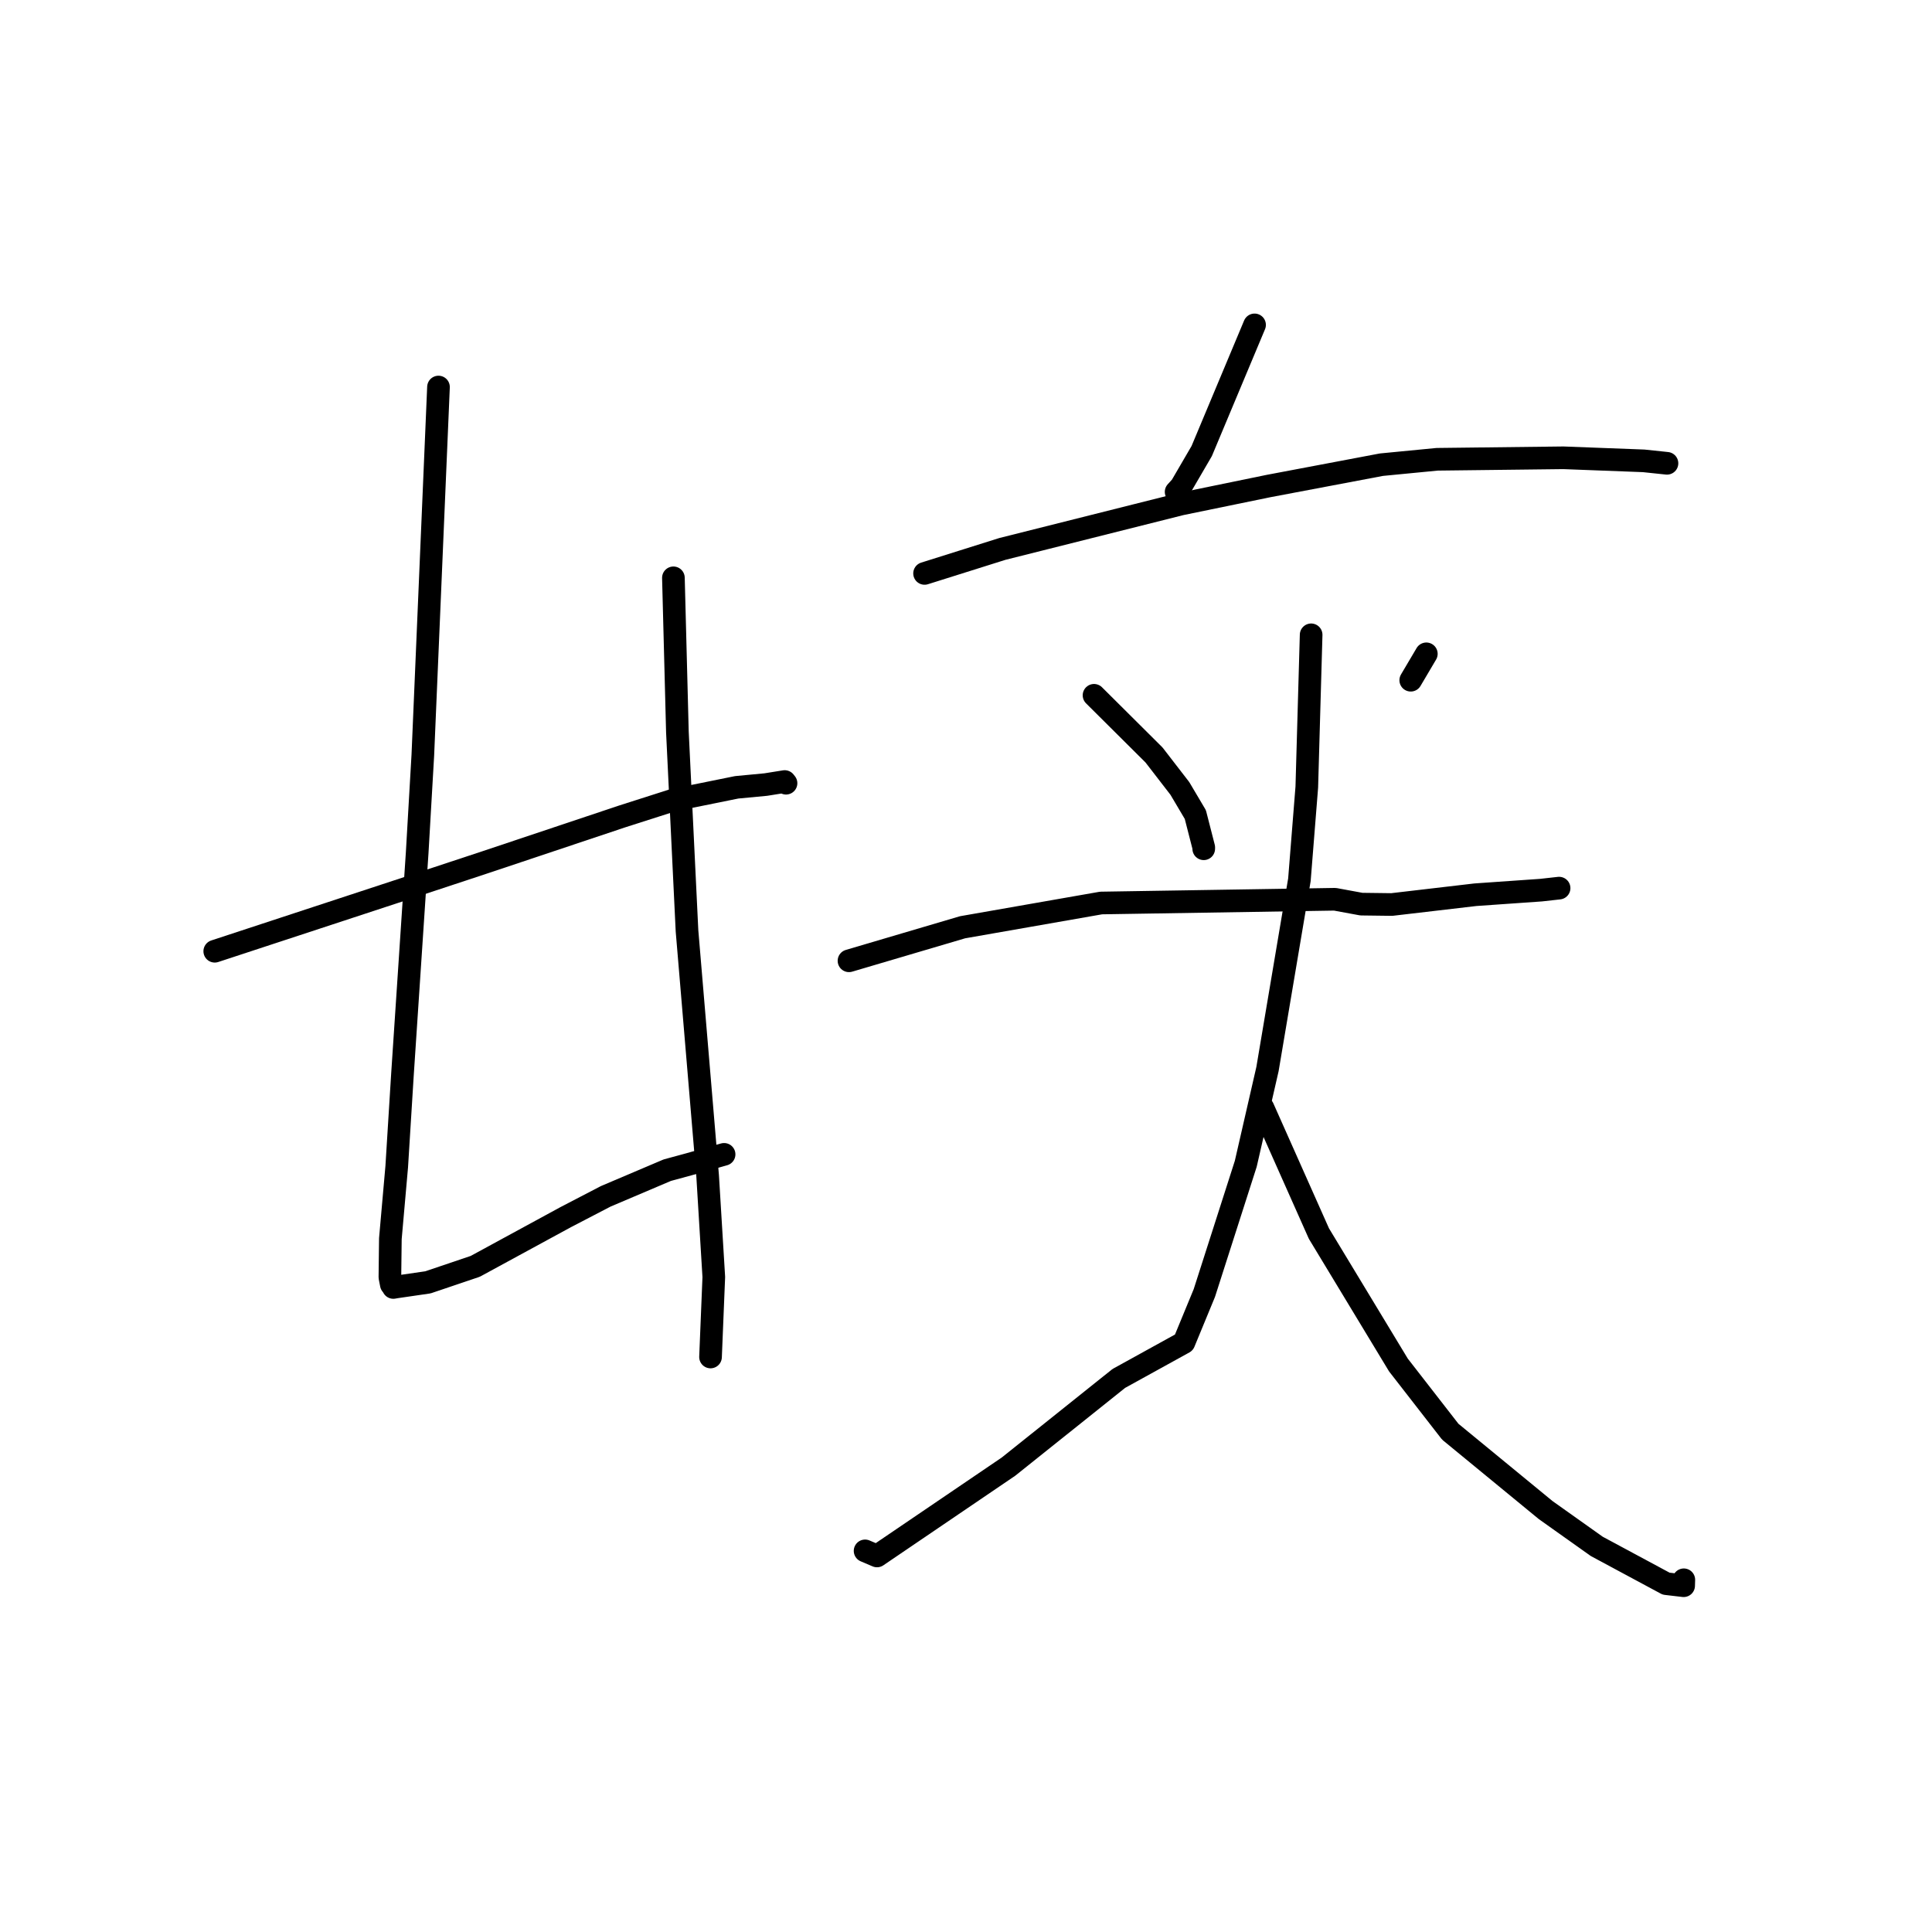 <?xml version="1.0" standalone="no"?>
    <svg width="256" height="256" xmlns="http://www.w3.org/2000/svg" version="1.1">
    <polyline stroke="black" stroke-width="3" stroke-linecap="round" fill="transparent" stroke-linejoin="round" points="28.456 126.044 41.951 121.609 55.446 117.174 64.281 114.255 82.479 108.168 89.138 106.041 97.611 104.325 101.477 103.958 103.976 103.558 104.128 103.749 104.152 103.78 " />
        <polyline stroke="black" stroke-width="3" stroke-linecap="round" fill="transparent" stroke-linejoin="round" points="58.102 51.284 57.065 75.671 56.027 100.059 55.279 112.979 53.326 142.401 52.567 154.605 51.726 164.126 51.664 169.24 51.851 170.2 52.015 170.4 52.112 170.583 52.119 170.596 52.491 170.53 56.704 169.917 62.974 167.797 74.954 161.28 80.265 158.519 88.412 155.057 91.265 154.281 95.562 153.066 95.946 152.958 " />
        <polyline stroke="black" stroke-width="3" stroke-linecap="round" fill="transparent" stroke-linejoin="round" points="89.23 76.565 89.495 86.78 89.759 96.995 91.033 123.354 93.767 155.833 94.582 169.213 94.188 178.846 94.149 179.809 " />
        <polyline stroke="black" stroke-width="3" stroke-linecap="round" fill="transparent" stroke-linejoin="round" points="166.236 43.049 162.734 51.408 159.233 59.768 156.507 64.443 155.842 65.176 " />
        <polyline stroke="black" stroke-width="3" stroke-linecap="round" fill="transparent" stroke-linejoin="round" points="122.51 75.981 127.666 74.358 132.821 72.736 156.511 66.781 168.075 64.405 183.048 61.573 190.424 60.858 207.149 60.66 217.796 61.065 220.583 61.358 220.862 61.388 220.883 61.39 " />
        <polyline stroke="black" stroke-width="3" stroke-linecap="round" fill="transparent" stroke-linejoin="round" points="144.964 92.131 148.939 96.084 152.913 100.038 156.338 104.473 158.387 107.933 159.506 112.295 159.501 112.466 " />
        <polyline stroke="black" stroke-width="3" stroke-linecap="round" fill="transparent" stroke-linejoin="round" points="188.997 86.636 187.964 88.385 186.931 90.133 " />
        <polyline stroke="black" stroke-width="3" stroke-linecap="round" fill="transparent" stroke-linejoin="round" points="112.495 127.311 120.018 125.09 127.542 122.868 145.901 119.653 176.885 119.157 180.388 119.802 184.419 119.853 195.5 118.556 204.197 117.948 206.357 117.707 206.573 117.683 206.588 117.682 " />
        <polyline stroke="black" stroke-width="3" stroke-linecap="round" fill="transparent" stroke-linejoin="round" points="173.733 84.117 173.445 94.202 173.158 104.288 172.179 116.567 167.947 141.663 165.071 154.205 159.583 171.329 156.877 177.89 148.252 182.649 133.626 194.339 116.207 206.172 114.628 205.499 " />
        <polyline stroke="black" stroke-width="3" stroke-linecap="round" fill="transparent" stroke-linejoin="round" points="167.35 146.798 171.056 155.125 174.762 163.451 185.298 180.87 192.168 189.709 204.812 200.096 211.58 204.904 220.771 209.844 223.091 210.116 223.113 209.389 223.114 209.33 " />
        </svg>